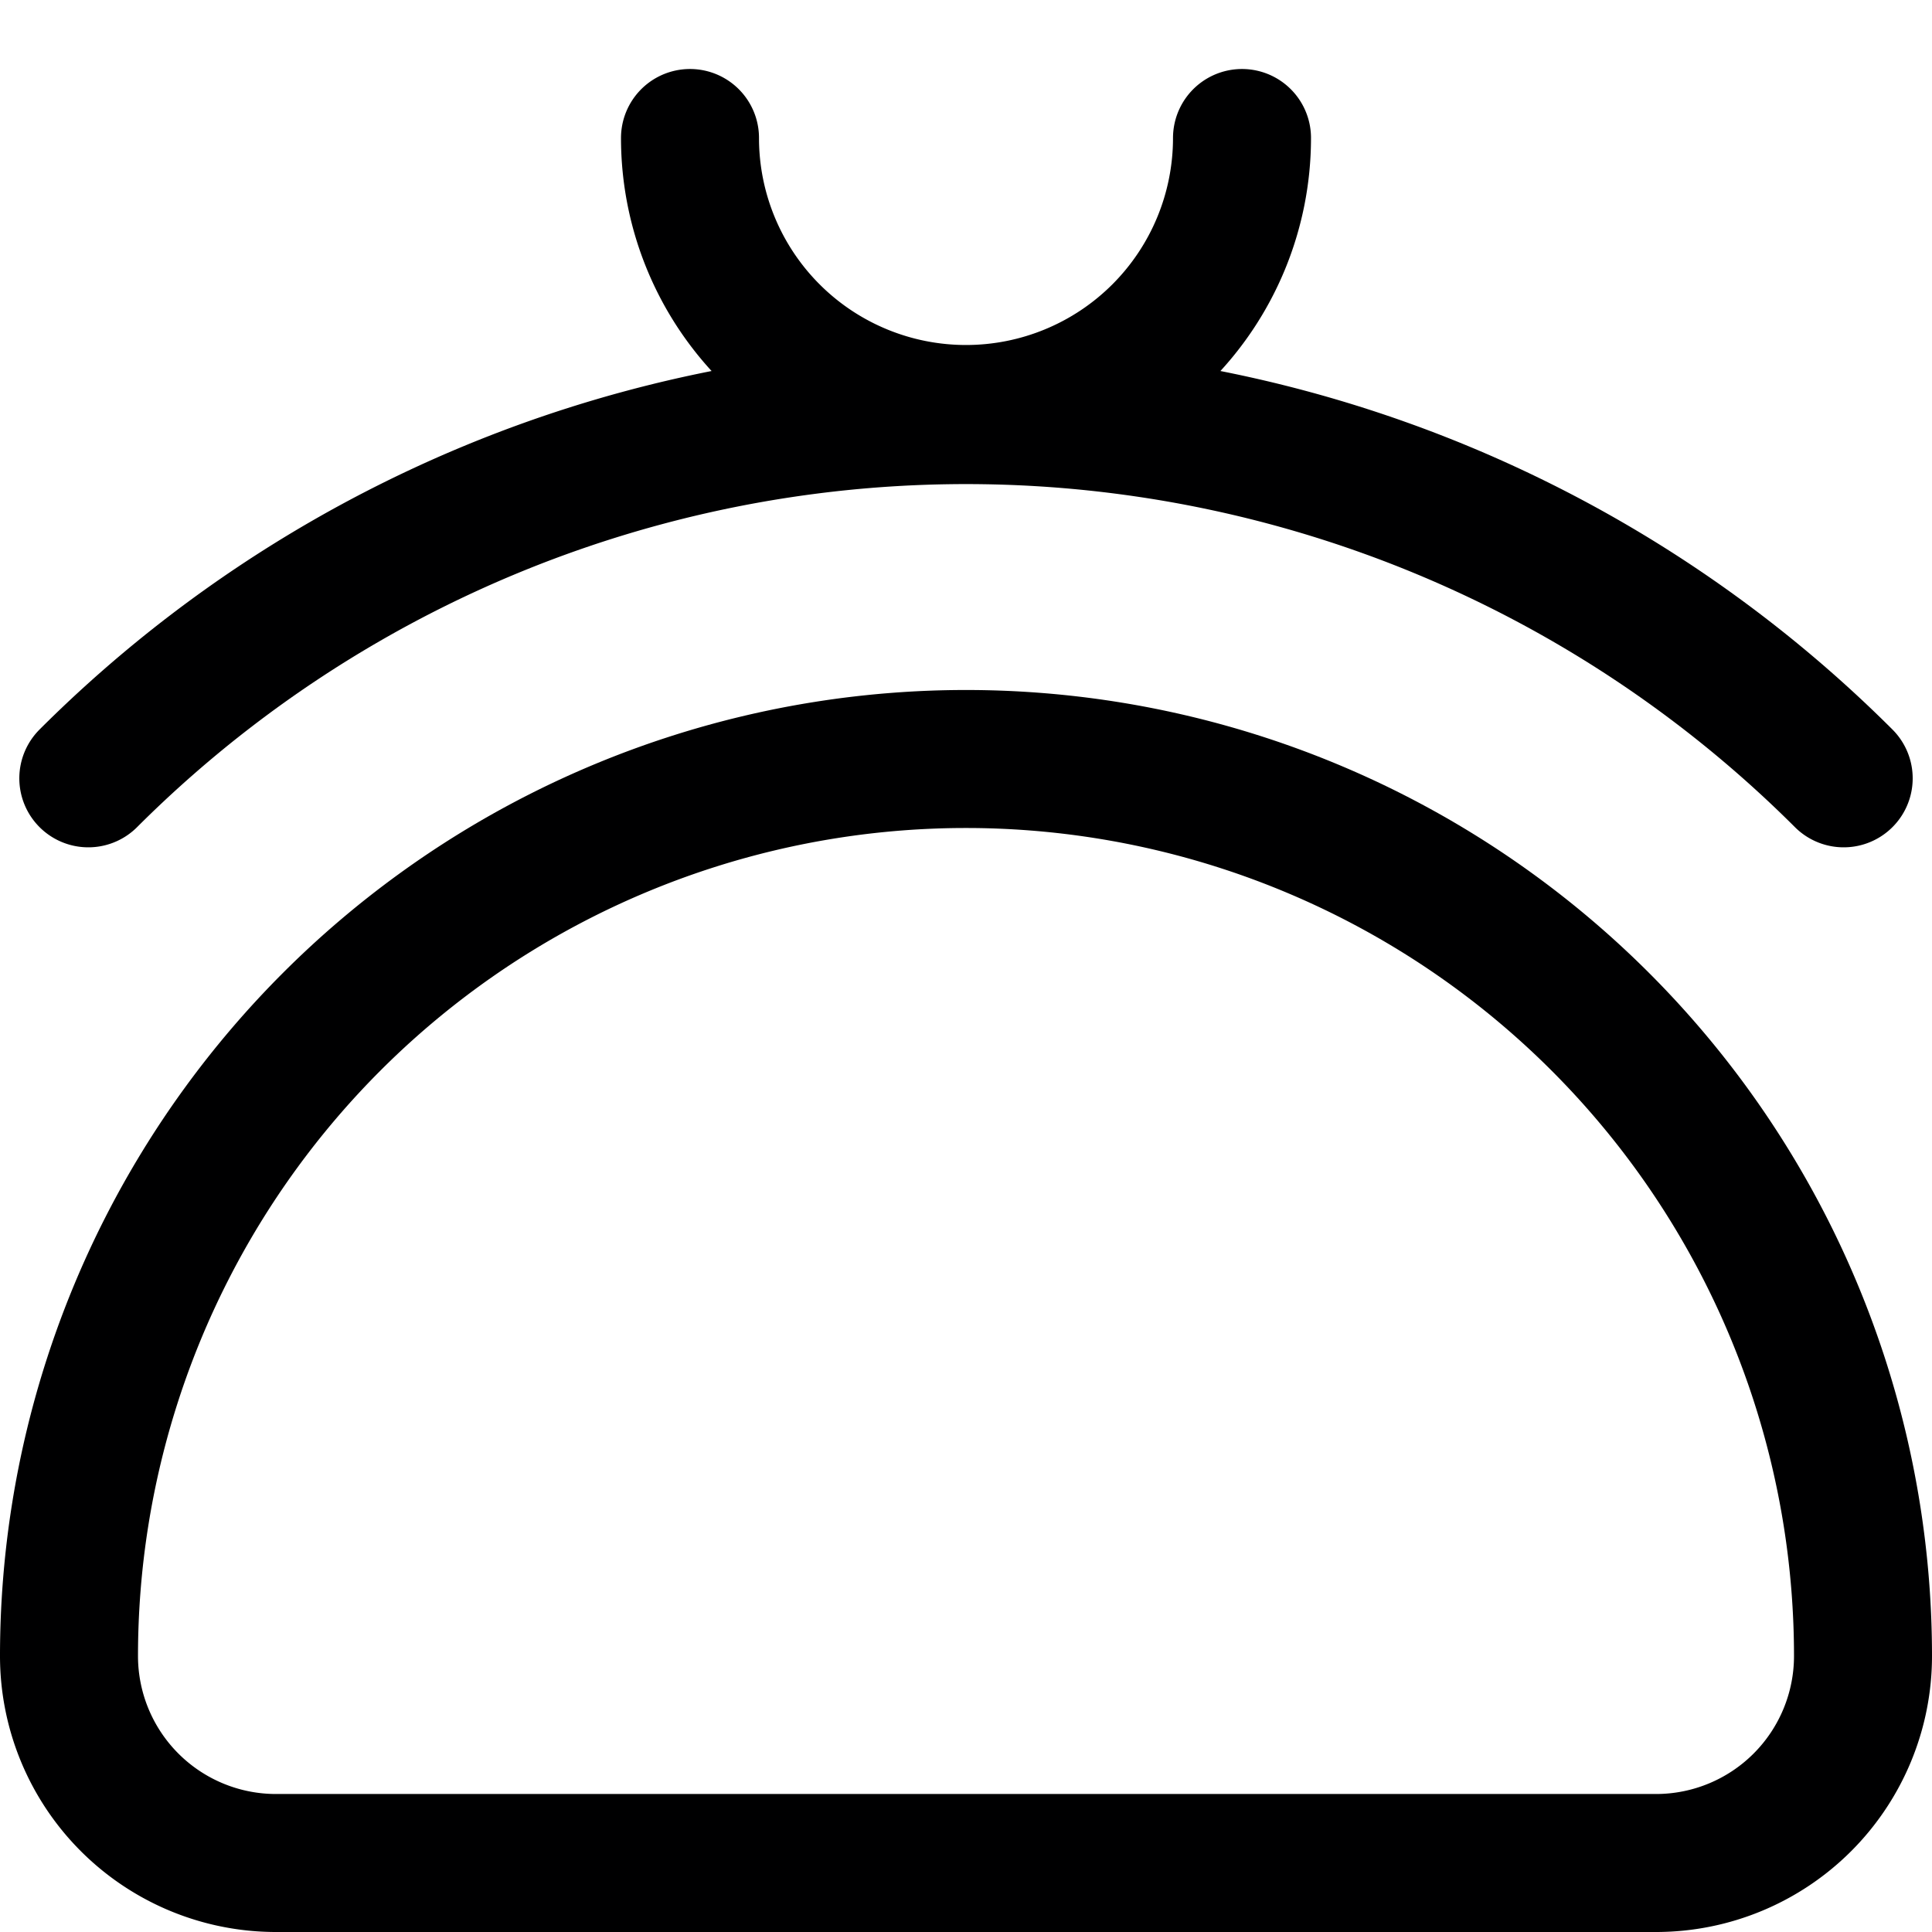 <svg xmlns="http://www.w3.org/2000/svg" viewBox="0 0 14 14">
  <g>
    <path d="M13.5,12a6.5,6.5,0,0,0-13,0A1.5,1.5,0,0,0,2,13.5H12A1.5,1.5,0,0,0,13.5,12Z" style="fill: none;stroke: #000001;stroke-linecap: round;stroke-linejoin: round"/>
    <path d="M9,1A2,2,0,0,1,5,1" style="fill: none;stroke: #000001;stroke-linecap: round;stroke-linejoin: round"/>
    <path d="M.64,5.64a9,9,0,0,1,12.72,0" style="fill: none;stroke: #000001;stroke-linecap: round;stroke-linejoin: round"/>
  </g>
</svg>
